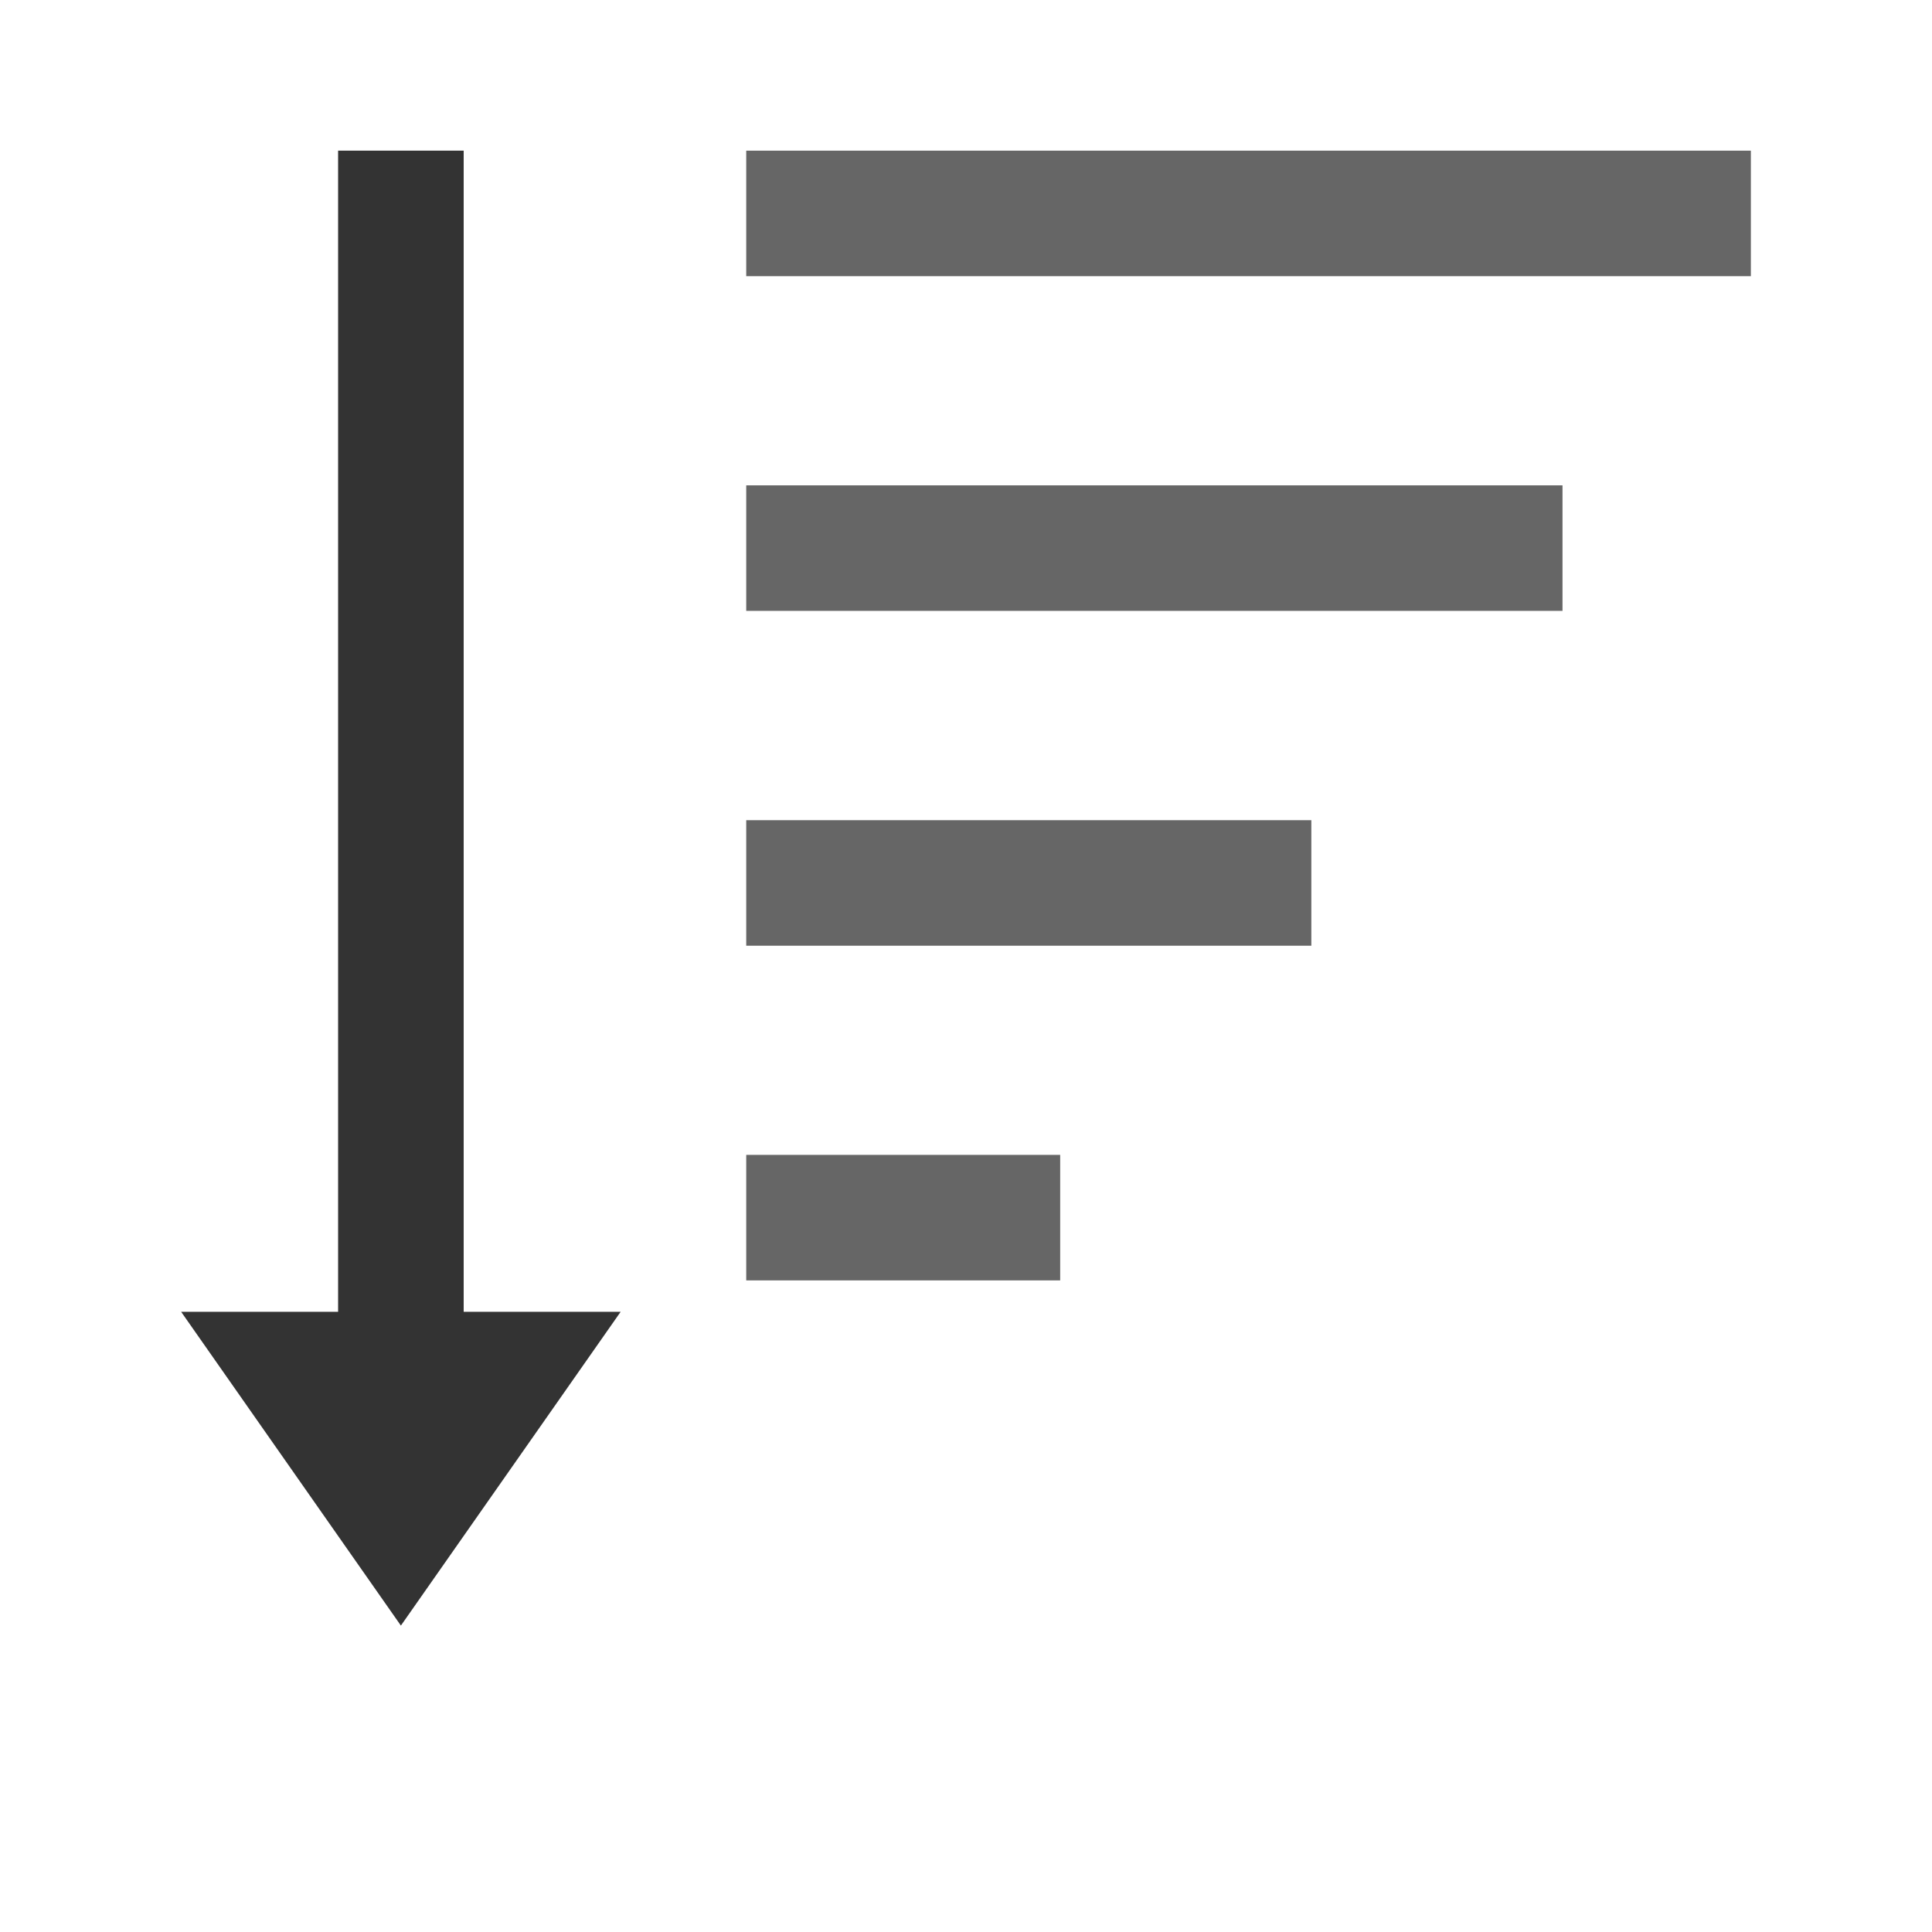 <?xml version="1.0" encoding="UTF-8" standalone="no"?>
<!DOCTYPE svg PUBLIC "-//W3C//DTD SVG 1.1//EN" "http://www.w3.org/Graphics/SVG/1.1/DTD/svg11.dtd">
<svg width="100%" height="100%" viewBox="0 0 32 32" version="1.1" xmlns="http://www.w3.org/2000/svg" xmlns:xlink="http://www.w3.org/1999/xlink" xml:space="preserve" xmlns:serif="http://www.serif.com/" style="fill-rule:evenodd;clip-rule:evenodd;stroke-linejoin:round;stroke-miterlimit:2;">
    <g transform="matrix(1,0,0,1,-504,-84)">
        <g id="ic_sort" transform="matrix(1,0,0,1.231,504,-14.461)">
            <rect x="0" y="80" width="32" height="26" style="fill:none;"/>
            <g transform="matrix(2.08,0,0,2.08,-5.32,-90.934)">
                <g transform="matrix(1,0,0,0.812,-512,-743.875)">
                    <path d="M518.25,1027.75L519.5,1027.75L517.75,1030.25L516,1027.75L517.25,1027.75L517.25,1018.5L518.25,1018.5L518.25,1027.75Z" style="fill:rgb(51,51,51);"/>
                </g>
                <g transform="matrix(1,0,0,0.812,-512,-743.469)">
                    <rect x="520.5" y="1026" width="2.5" height="1" style="fill:rgb(102,102,102);"/>
                </g>
                <g transform="matrix(1,0,0,0.812,-512,-743.604)">
                    <rect x="520.5" y="1023.5" width="4.5" height="1" style="fill:rgb(102,102,102);"/>
                </g>
                <g transform="matrix(1,0,0,0.812,-512,-743.74)">
                    <rect x="520.5" y="1021" width="6.5" height="1" style="fill:rgb(102,102,102);"/>
                </g>
                <g transform="matrix(1,0,0,0.812,-512,-743.875)">
                    <rect x="520.5" y="1018.5" width="8" height="1" style="fill:rgb(102,102,102);"/>
                </g>
            </g>
        </g>
    </g>
</svg>

